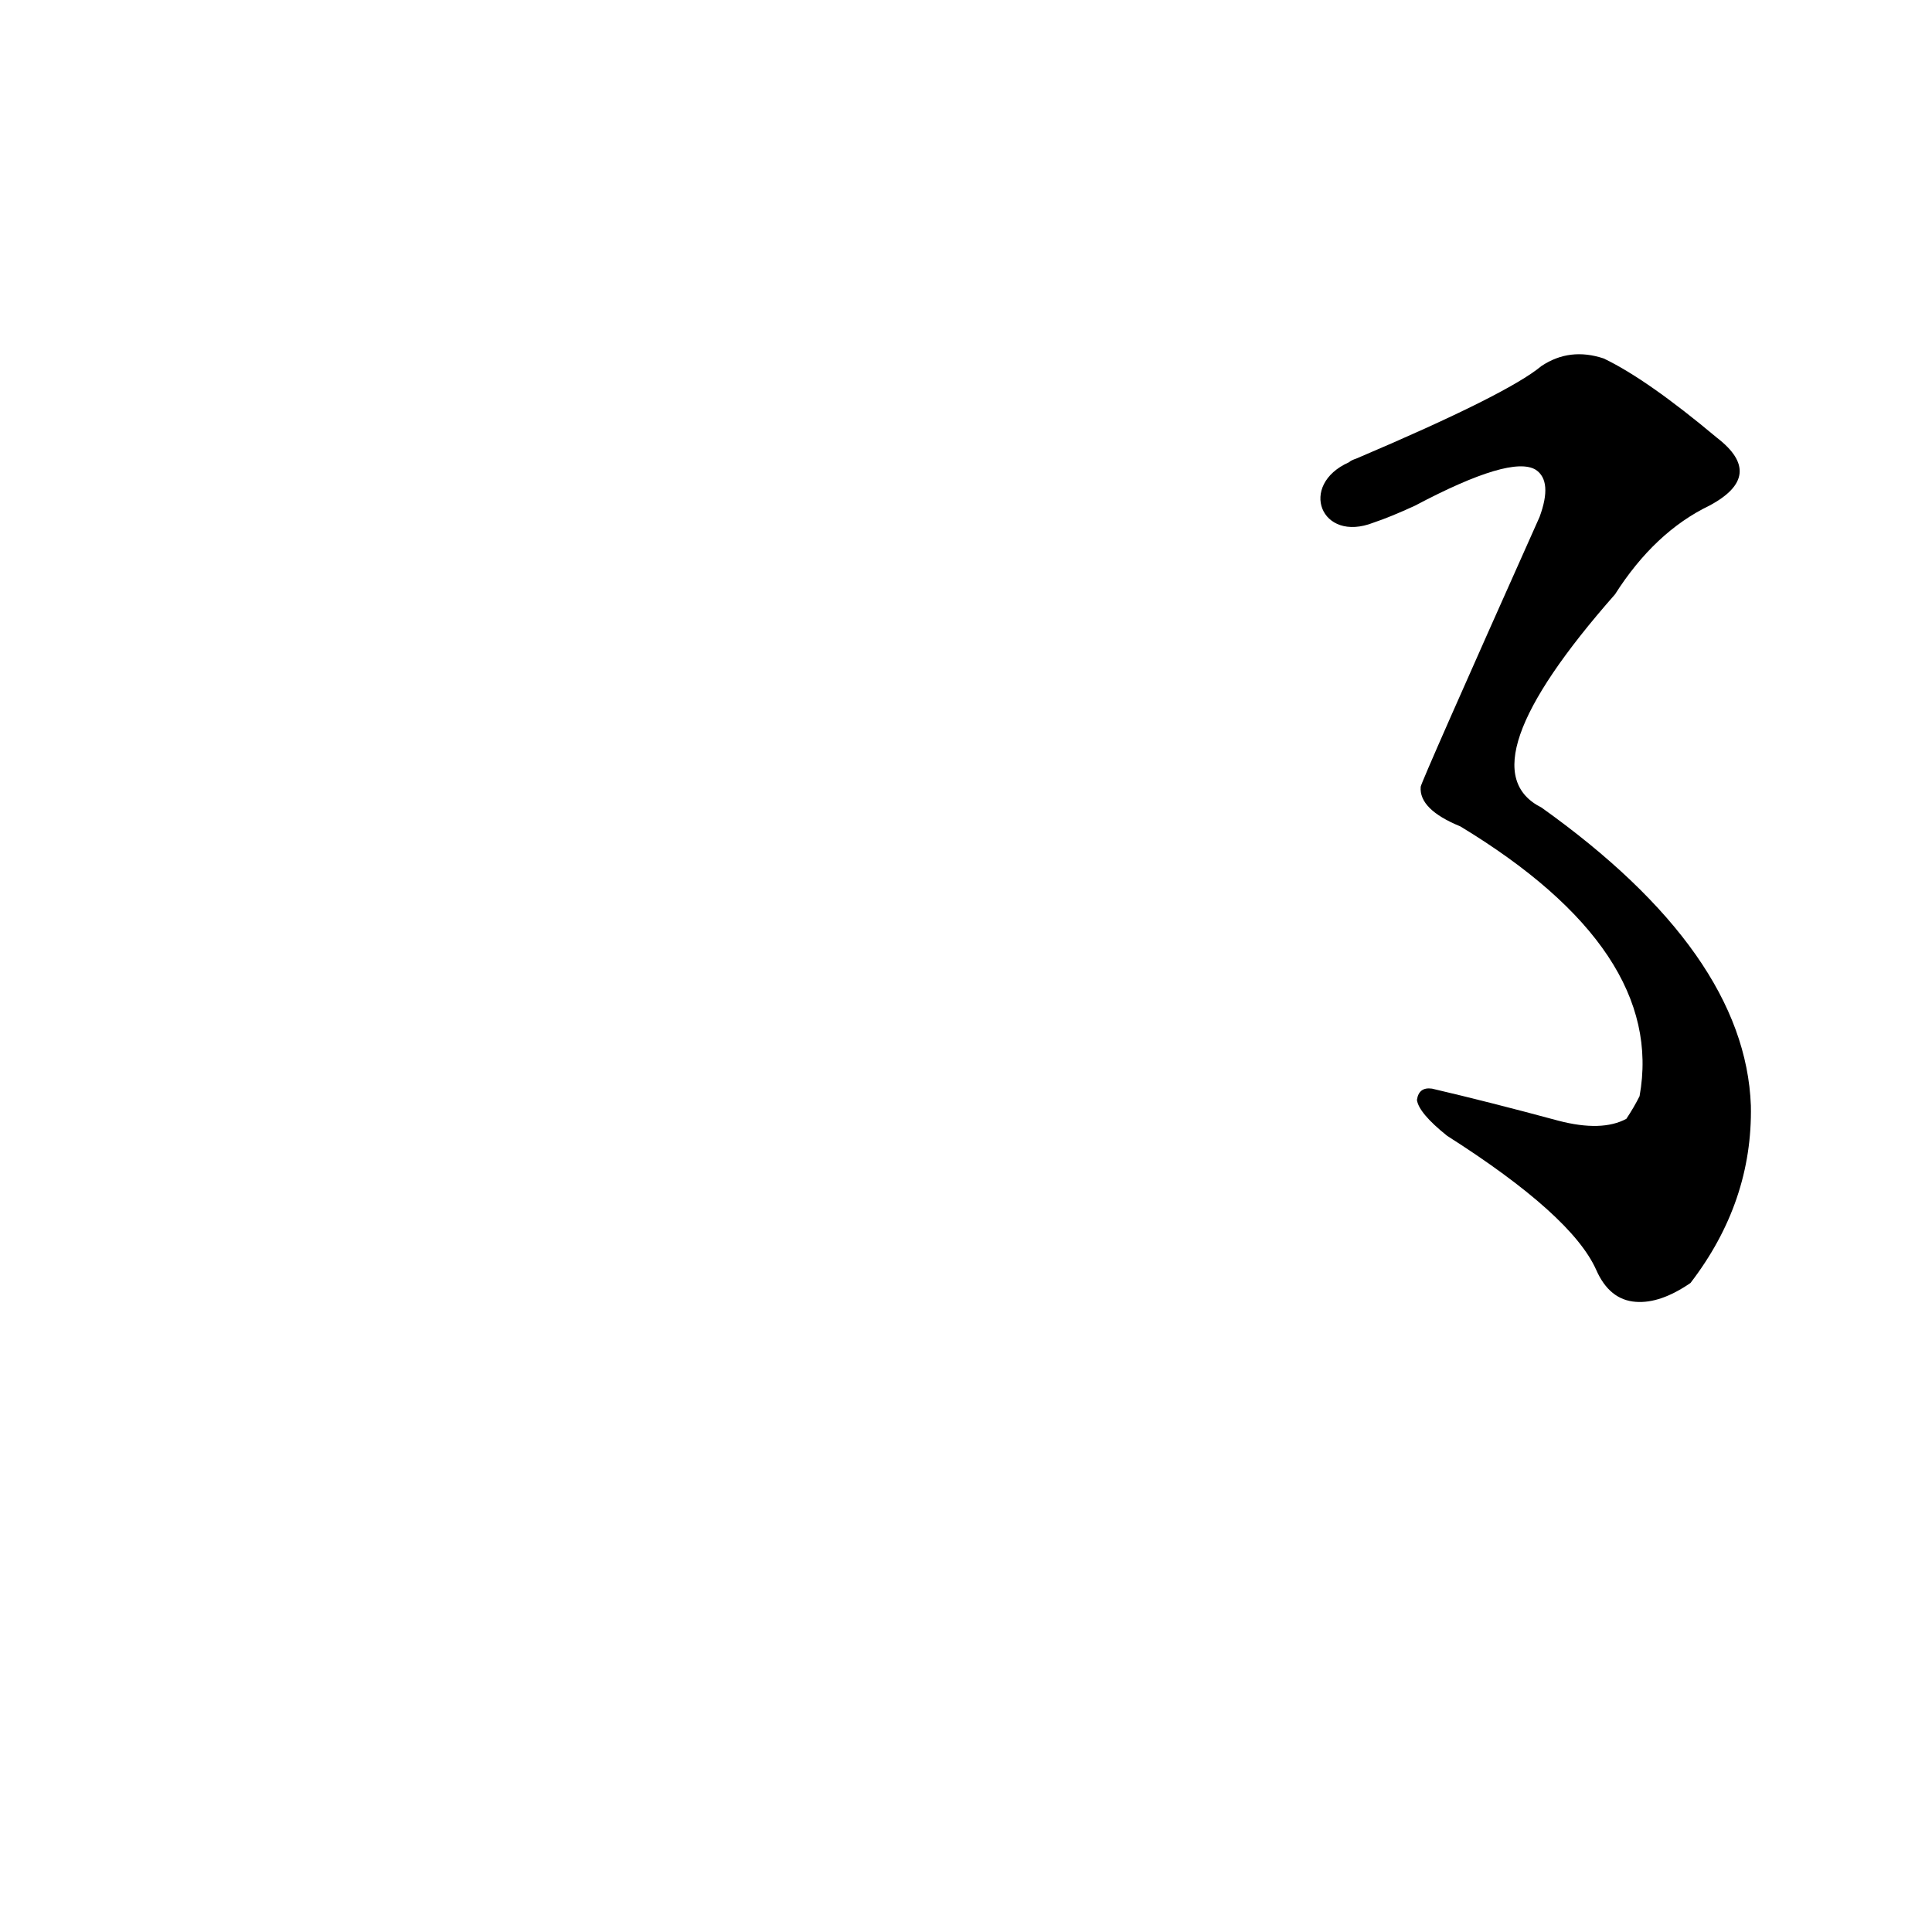 <?xml version='1.0' encoding='utf-8'?>
<svg xmlns="http://www.w3.org/2000/svg" version="1.1" viewBox="0 0 1024 1024"><g transform="scale(1, -1) translate(0, -900)"><path d="M 728 623 Q 737 626 750 632 Q 801 659 814 651 Q 823 645 816 626 Q 753 485 753 483 Q 752 471 774 462 Q 883 396 869 319 Q 866 313 862 307 Q 849 300 826 306 Q 789 316 759 323 Q 752 324 751 317 Q 752 310 767 298 Q 833 256 846 227 Q 853 211 867 210 Q 880 209 896 220 Q 929 263 928 314 Q 925 395 817 472 Q 775 493 856 585 Q 877 618 906 632 Q 936 648 910 668 Q 873 699 850 710 Q 832 716 817 706 Q 799 691 719 657 Q 716 656 715 655 C 688 643 700 612 728 623 Z" fill="black" /></g></svg>